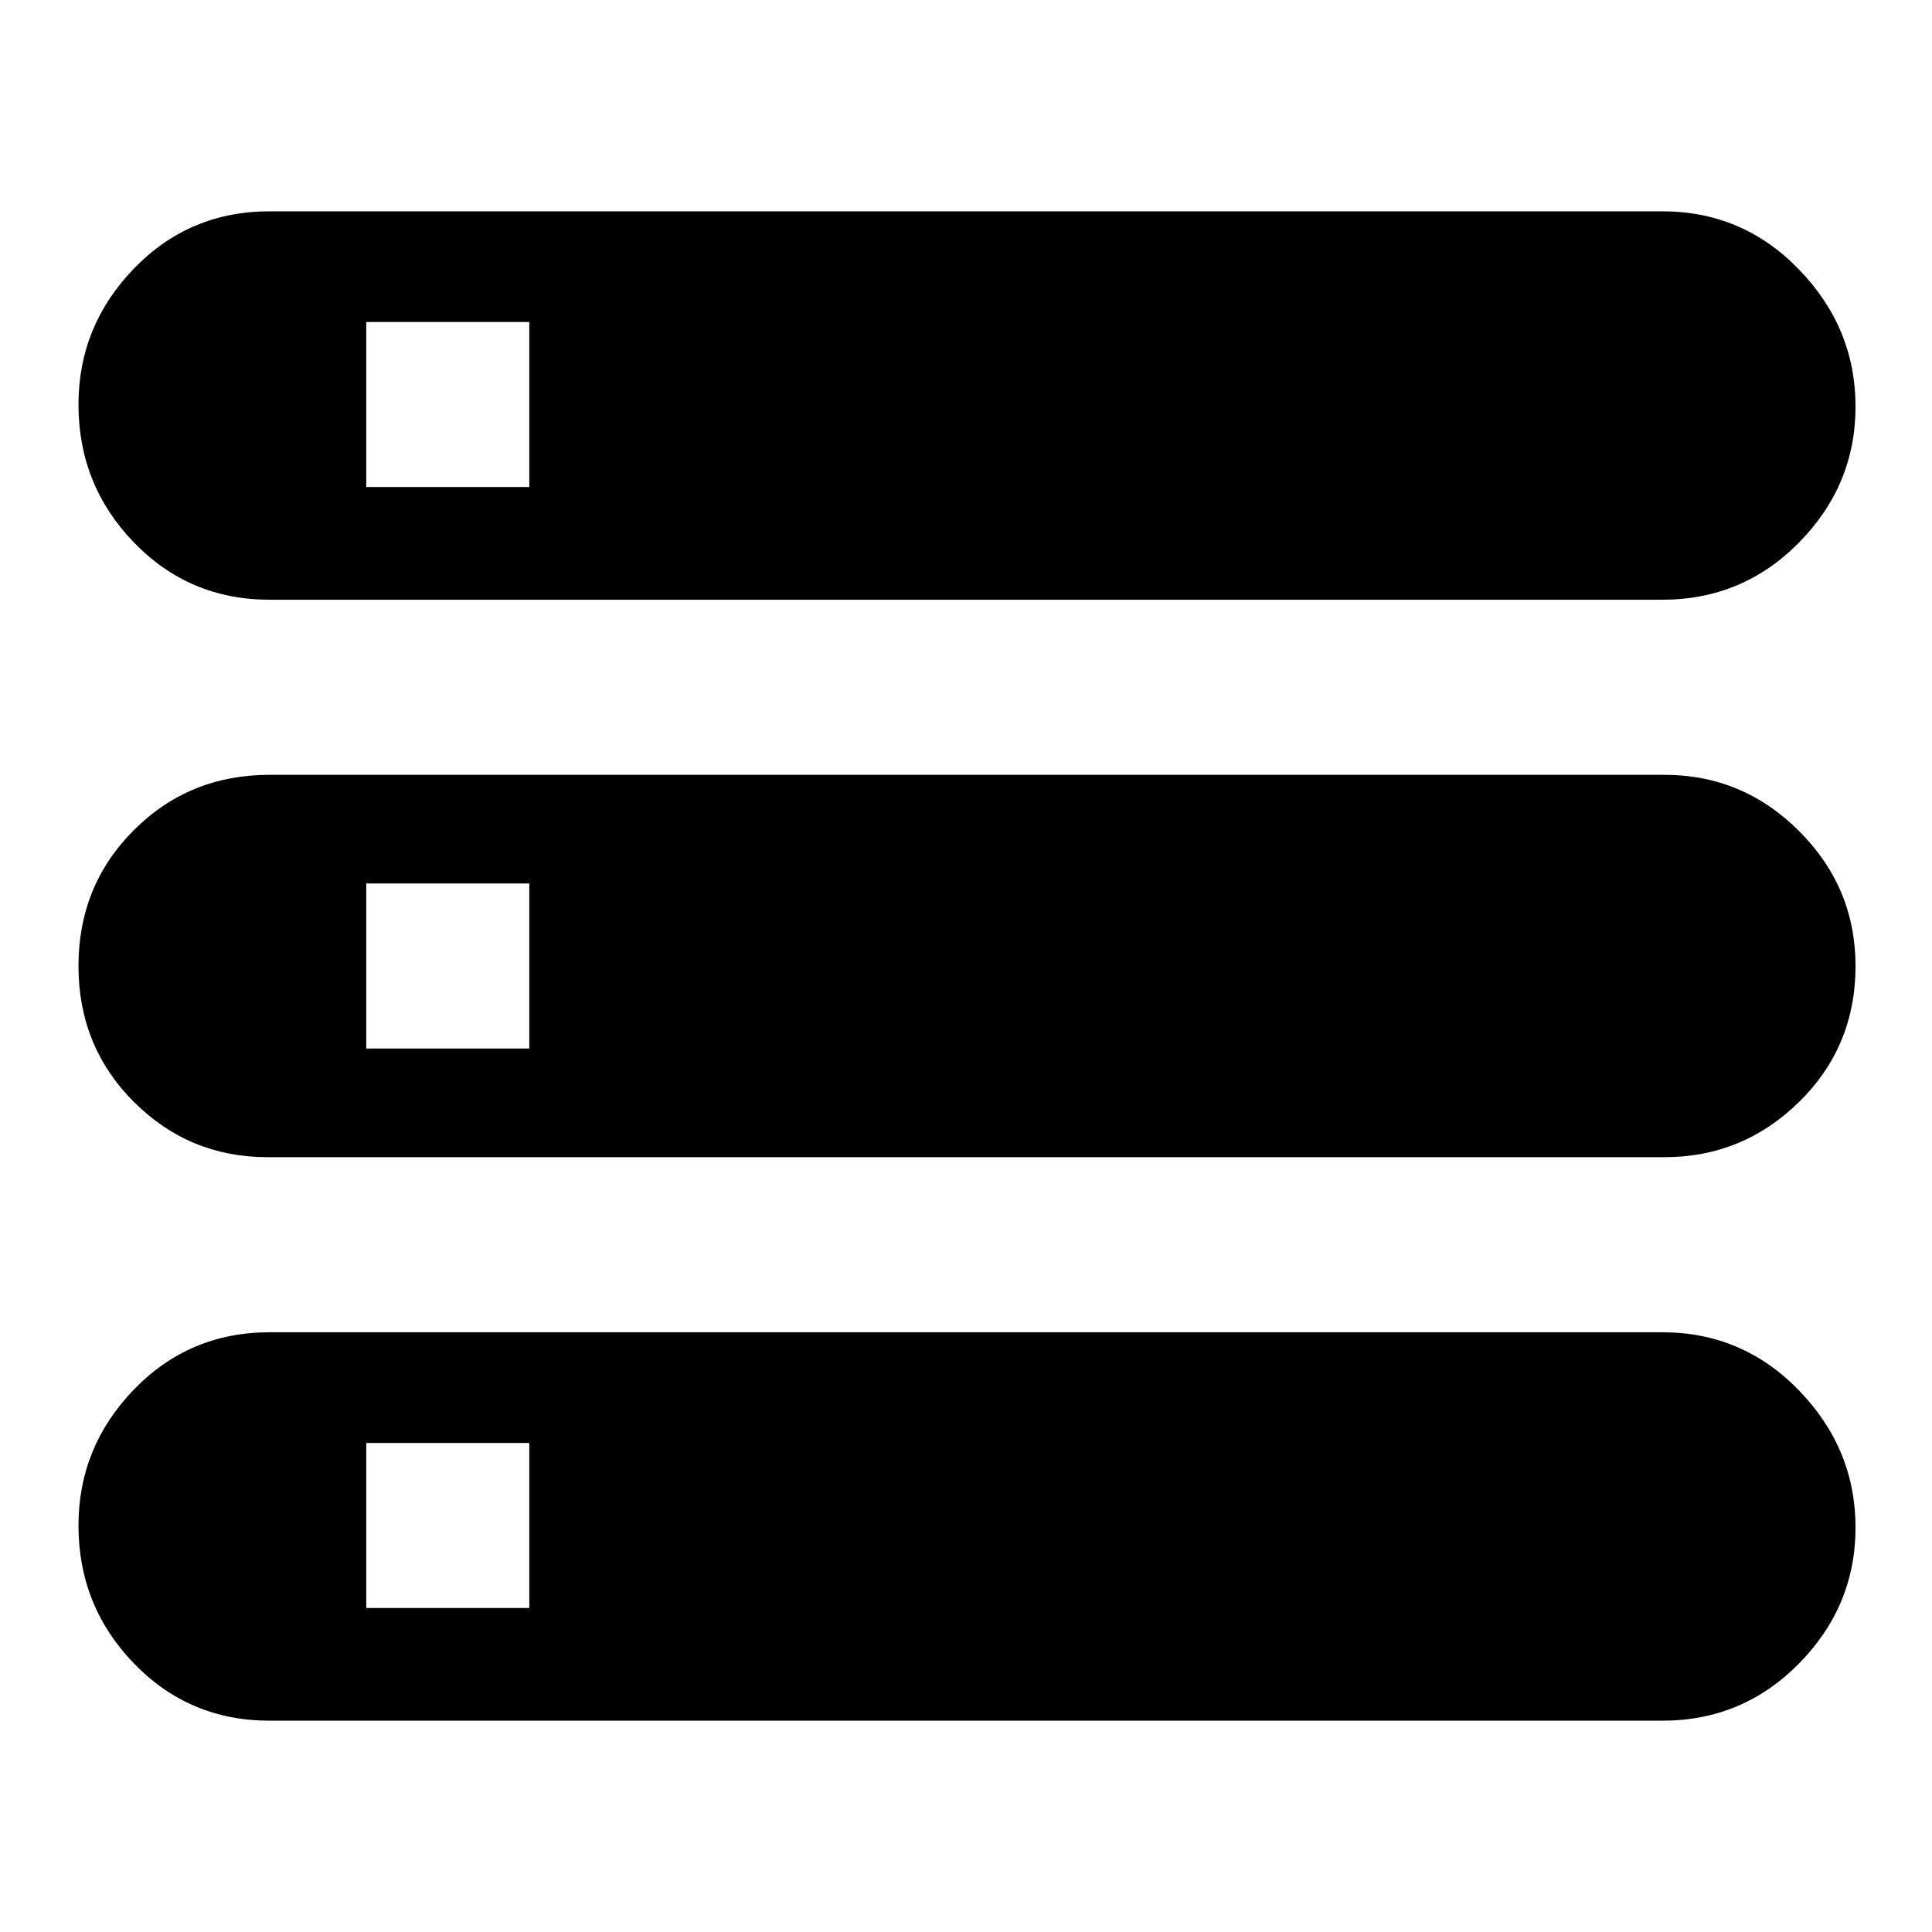 <svg xmlns="http://www.w3.org/2000/svg" height="48" width="48"><path d="M6.7 42.75Q4.7 42.75 3.325 41.325Q1.95 39.9 1.95 37.9Q1.95 35.95 3.325 34.525Q4.7 33.1 6.7 33.1H41.3Q43.3 33.1 44.7 34.55Q46.1 36 46.1 37.95Q46.1 39.9 44.7 41.325Q43.3 42.75 41.3 42.75ZM9.1 39.95H13.15V35.85H9.1ZM6.7 14.9Q4.7 14.9 3.325 13.475Q1.95 12.05 1.95 10.05Q1.95 8.1 3.325 6.675Q4.7 5.25 6.7 5.25H41.3Q43.3 5.25 44.7 6.7Q46.1 8.15 46.1 10.1Q46.1 12.05 44.7 13.475Q43.3 14.9 41.3 14.9ZM9.1 12.1H13.15V8H9.1ZM6.65 28.75Q4.7 28.75 3.325 27.375Q1.95 26 1.95 24Q1.95 22 3.325 20.625Q4.7 19.25 6.7 19.25H41.35Q43.3 19.25 44.7 20.65Q46.1 22.05 46.1 24Q46.1 26 44.7 27.375Q43.3 28.75 41.35 28.75ZM9.1 26.05H13.15V21.95H9.1Z"/></svg>